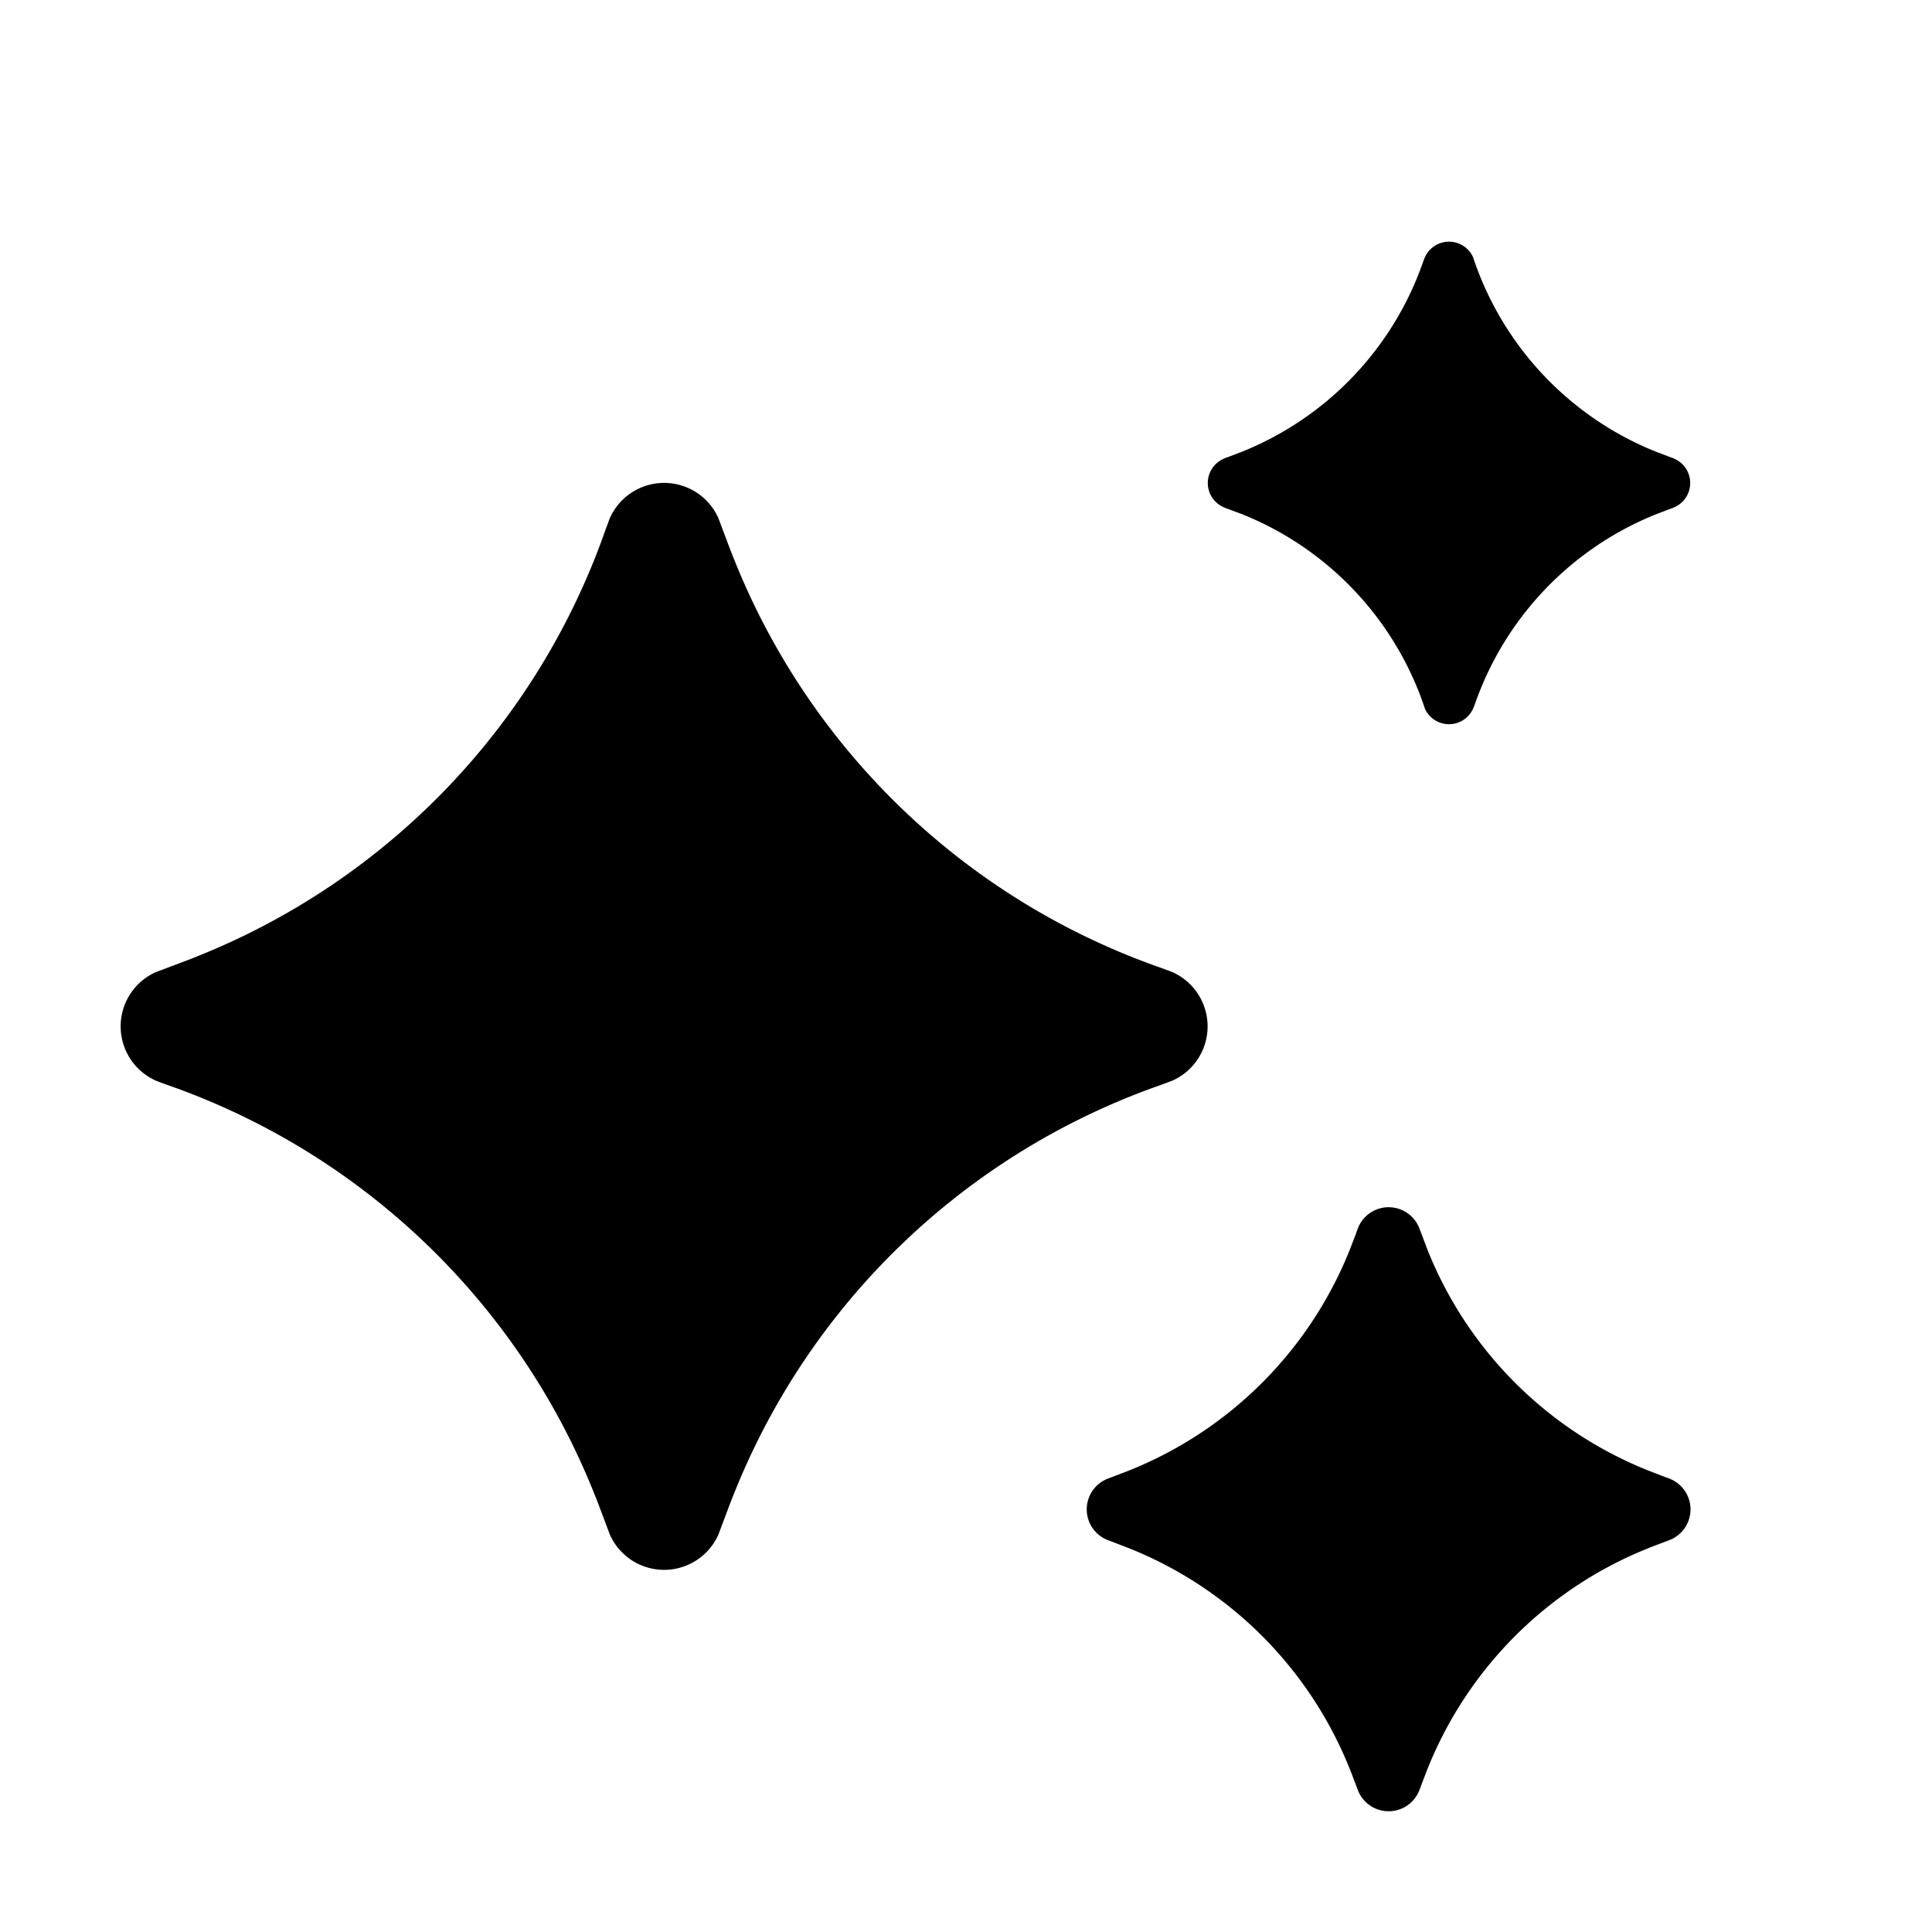 <svg width="16" height="16" viewBox="0 0 16 16" xmlns="http://www.w3.org/2000/svg">
  <path fill-rule="evenodd" d="m5.016 4.383.035-.093a.492.492 0 0 1 .898 0l.035.093c.048.128.072.192.097.253a5.9 5.9 0 0 0 3.536 3.38l.093.035a.492.492 0 0 1 0 .898l-.093.035a5.9 5.9 0 0 0-3.536 3.38c-.025.06-.049.125-.097.253l-.035.093a.492.492 0 0 1-.898 0l-.035-.093c-.048-.128-.072-.192-.097-.253a5.9 5.9 0 0 0-3.536-3.38 2.175 2.175 0 0 1-.093-.035.492.492 0 0 1 0-.898l.093-.035c.128-.048.192-.072.253-.097a5.9 5.9 0 0 0 3.38-3.536Zm6.769-2.213a.968.968 0 0 1 .016-.041.219.219 0 0 1 .398 0 2.622 2.622 0 0 0 1.518 1.613l.113.043a.272.272 0 0 1 .04.016.219.219 0 0 1 0 .398.272.272 0 0 1-.04.016l-.113.043a2.622 2.622 0 0 0-1.502 1.572.968.968 0 0 1-.016.04.219.219 0 0 1-.398 0 2.622 2.622 0 0 0-1.518-1.613l-.113-.042a.272.272 0 0 1-.04-.016.219.219 0 0 1 0-.398.272.272 0 0 1 .04-.016l.113-.043a2.622 2.622 0 0 0 1.502-1.572Zm-.555 8.043.02-.052a.273.273 0 0 1 .5 0l.02.052.053.14a3.275 3.275 0 0 0 1.824 1.824l.14.054c.03.01.044.016.052.02a.273.273 0 0 1 0 .498 1.248 1.248 0 0 1-.052.02c-.07.027-.107.04-.14.054a3.279 3.279 0 0 0-1.824 1.824l-.054.14a.409.409 0 0 1-.02.052.273.273 0 0 1-.498 0 1.248 1.248 0 0 1-.02-.052c-.027-.07-.04-.107-.054-.14a3.279 3.279 0 0 0-1.824-1.824l-.14-.054a1.24 1.24 0 0 1-.052-.02.273.273 0 0 1 0-.498 1.24 1.24 0 0 1 .052-.02l.14-.054a3.279 3.279 0 0 0 1.824-1.824l.054-.14Z"/>
</svg>
